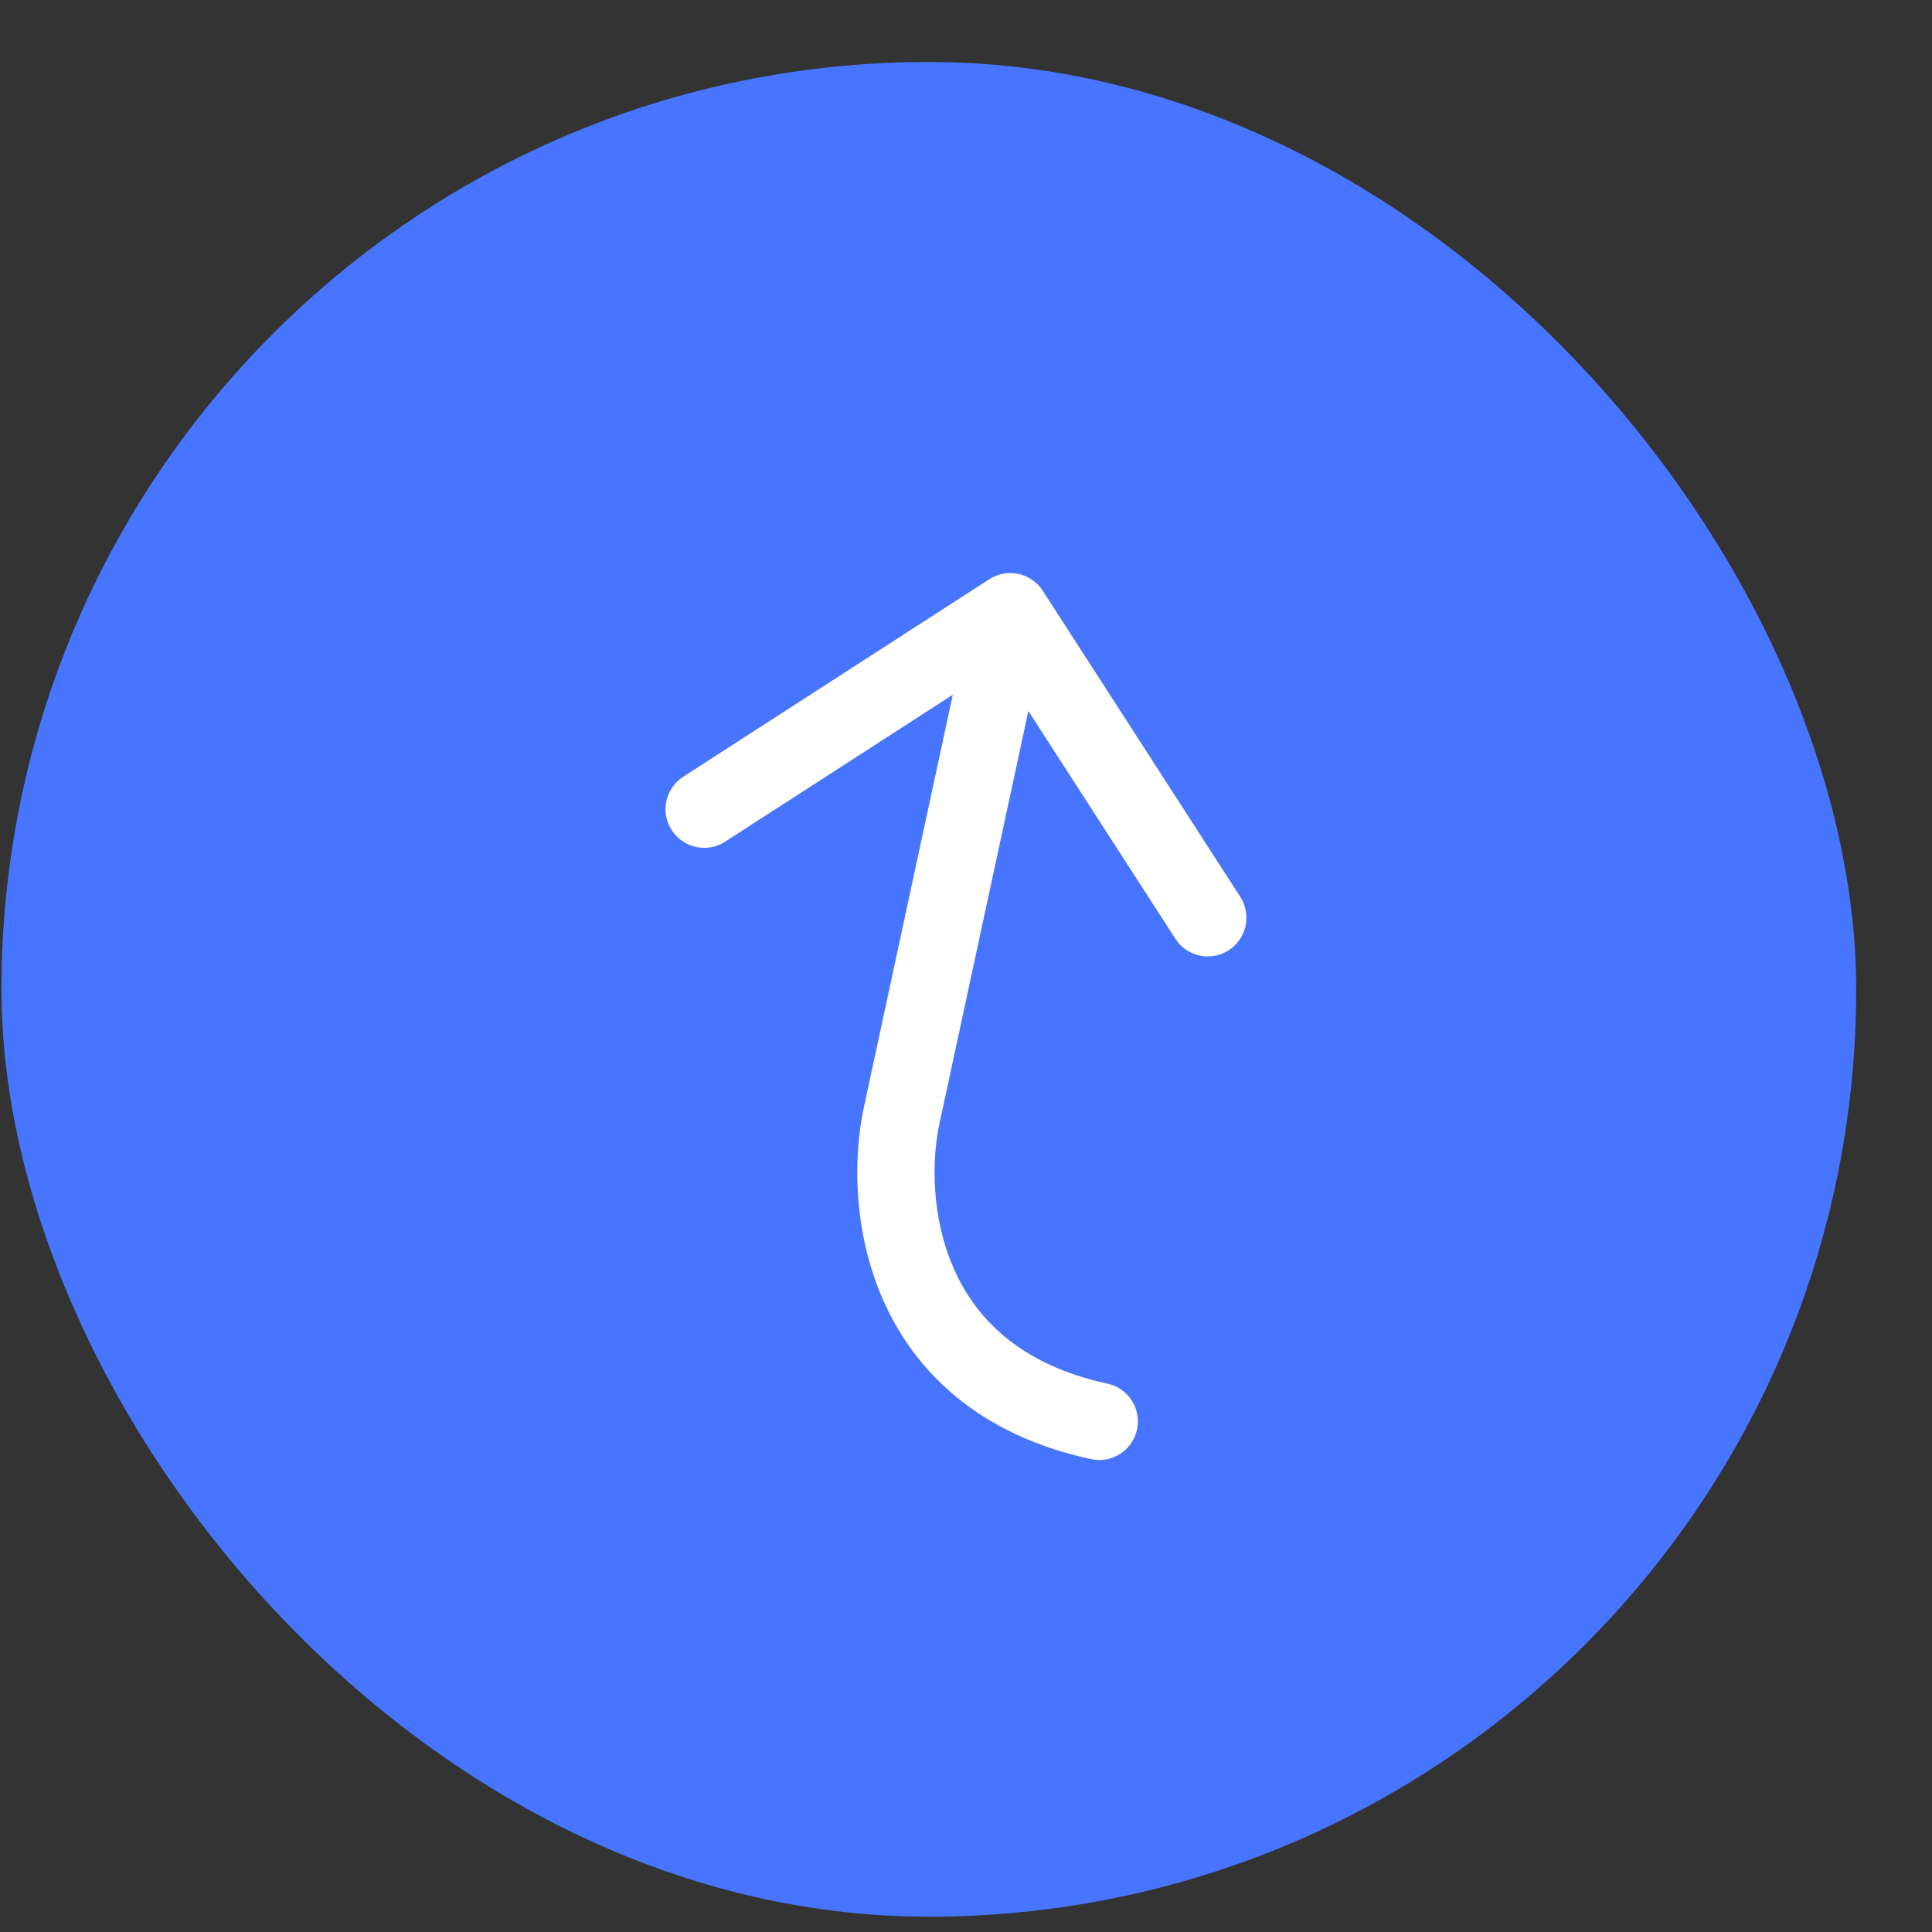 <svg width="25" height="25" viewBox="0 0 25 25" fill="none" xmlns="http://www.w3.org/2000/svg">
<rect x="0" y="0" width="25" height="25" fill="#333333" stroke="none"/>
<rect x="0.019" y="0.802" width="24" height="24" rx="12" fill="#4875FF"/>
<path fill-rule="evenodd" clip-rule="evenodd" d="M8.692 10.742C8.542 10.51 8.609 10.201 8.841 10.051L12.802 7.495C13.034 7.345 13.343 7.412 13.493 7.644L16.049 11.605C16.198 11.837 16.132 12.146 15.9 12.296C15.668 12.446 15.358 12.379 15.209 12.147L13.307 9.2L12.157 14.537C12.056 15.002 12.047 15.741 12.339 16.409C12.618 17.048 13.185 17.657 14.329 17.904C14.599 17.962 14.771 18.228 14.713 18.498C14.655 18.768 14.389 18.94 14.118 18.881C12.656 18.566 11.828 17.739 11.422 16.809C11.029 15.908 11.045 14.948 11.179 14.326L12.329 8.99L9.383 10.891C9.151 11.041 8.841 10.974 8.692 10.742Z" fill="white"/>
</svg>
